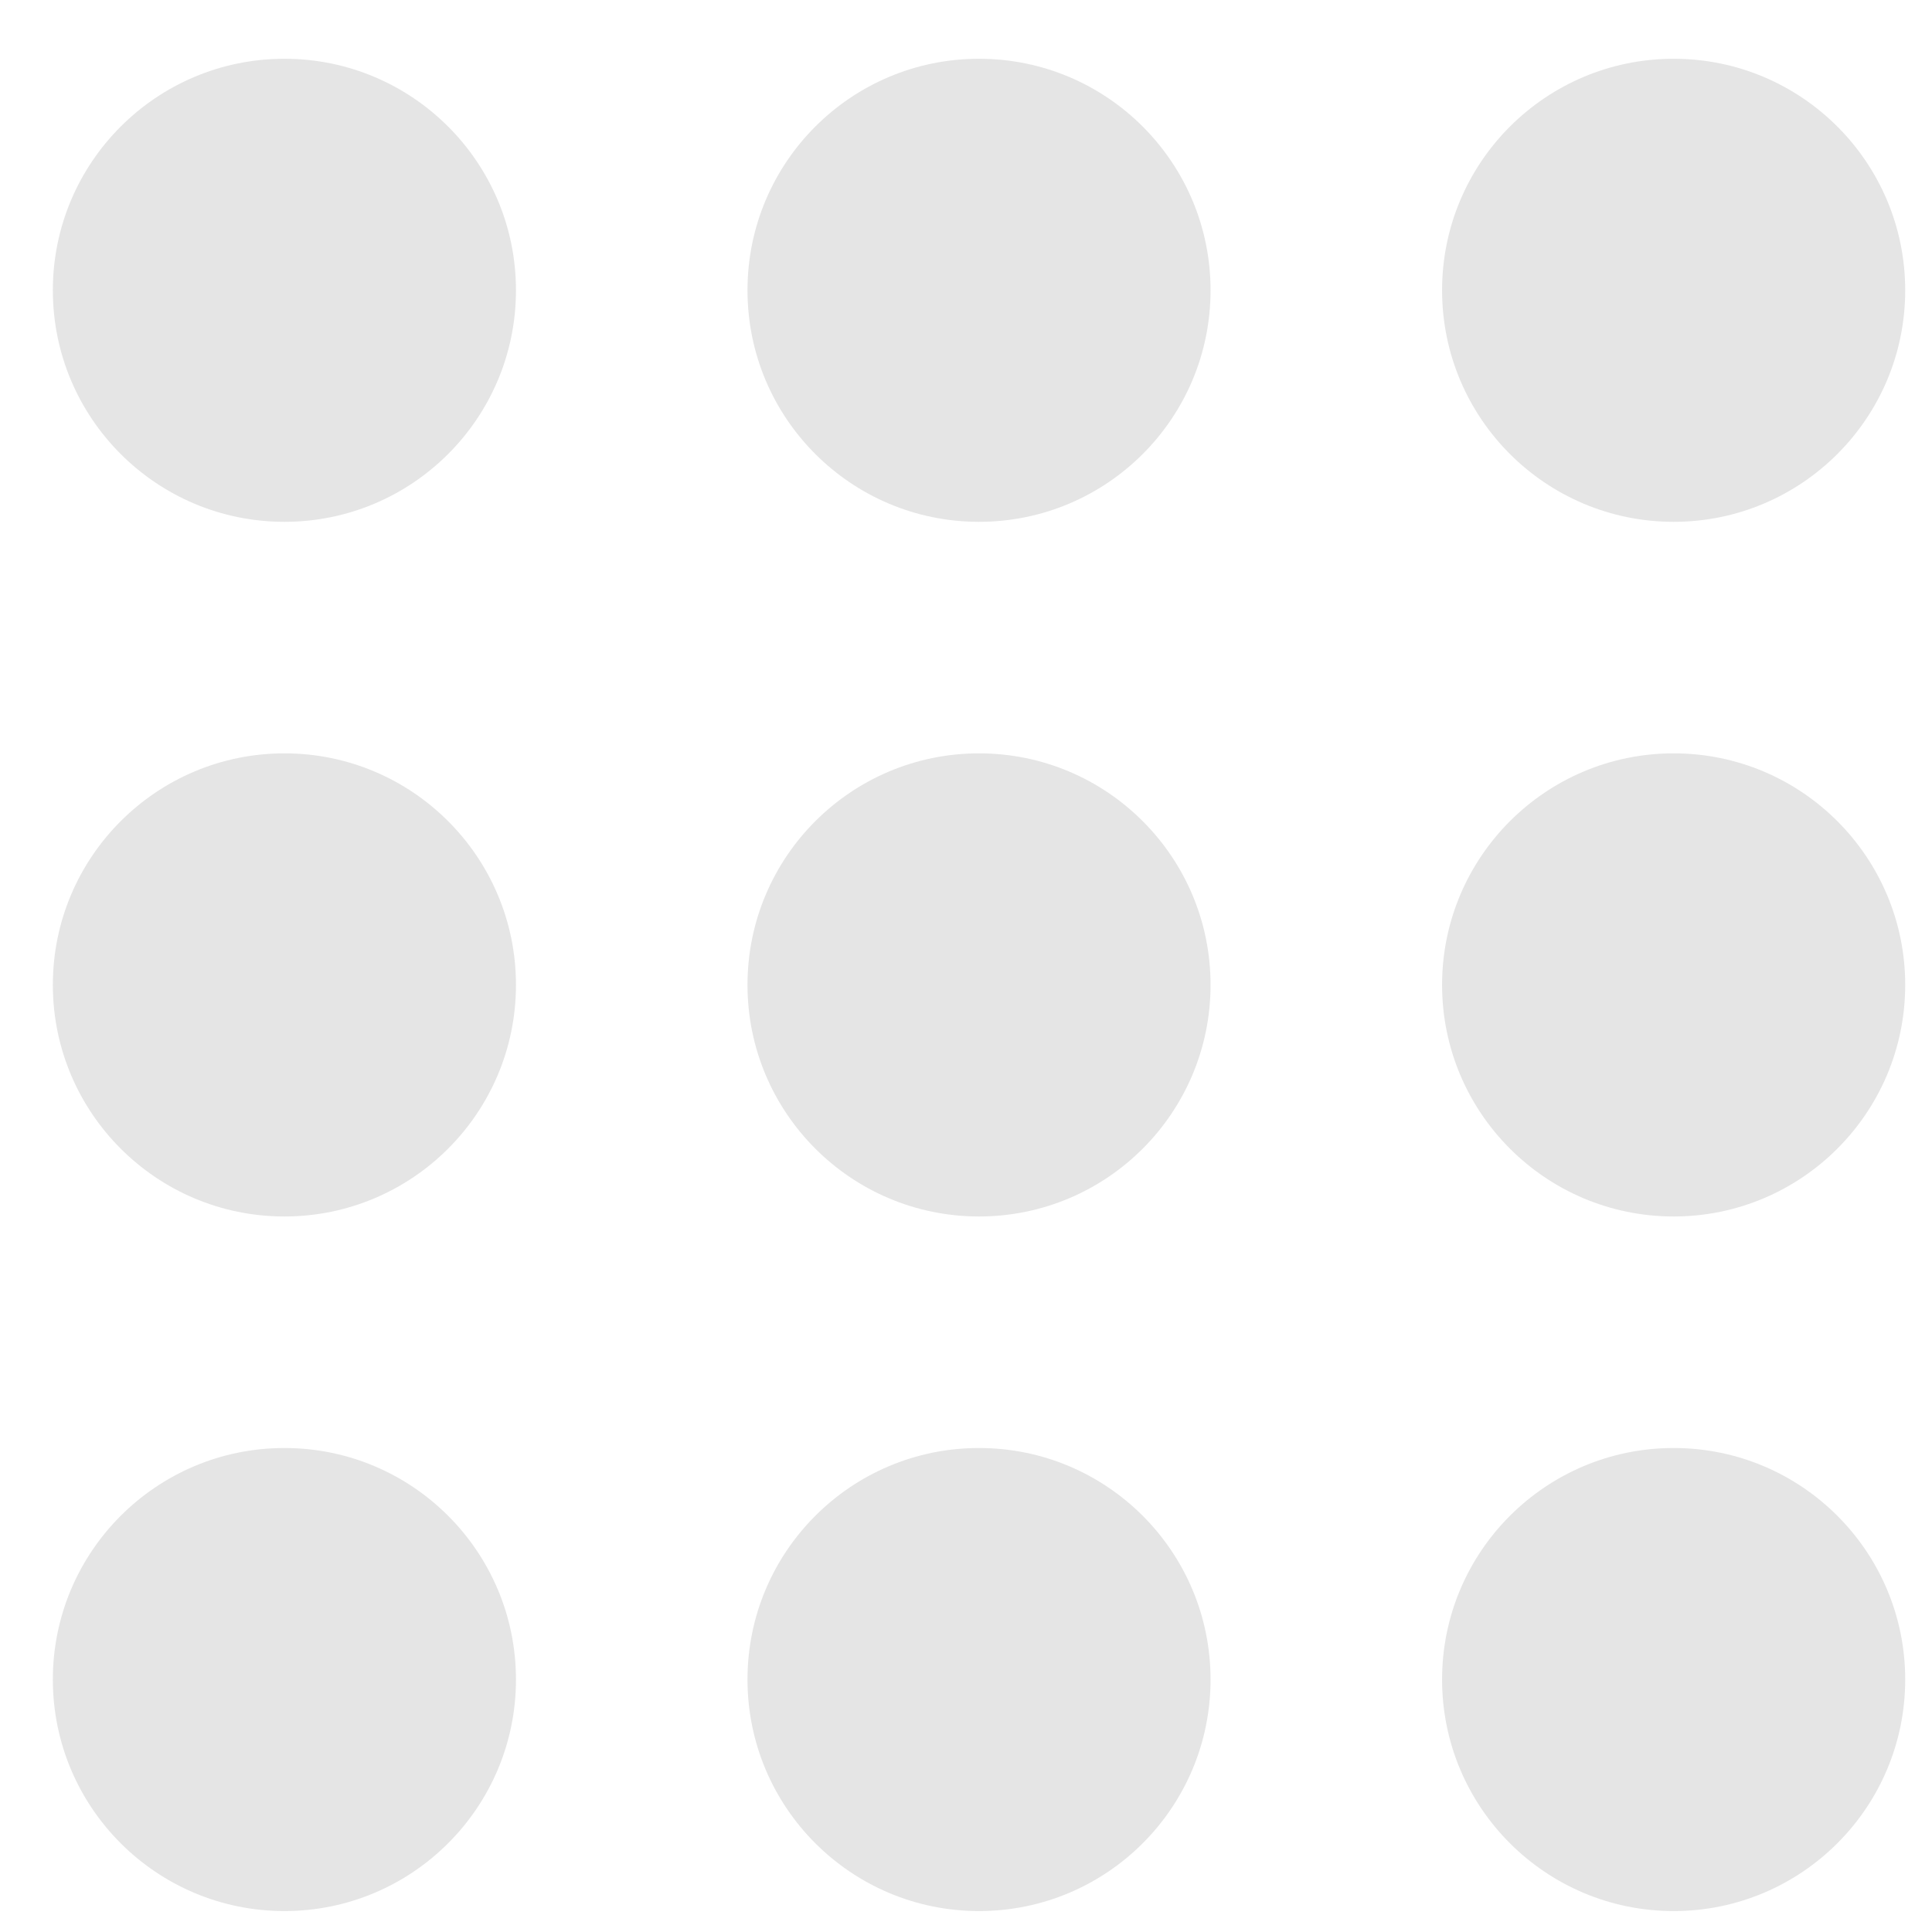 <svg width="31" height="31" viewBox="0 0 31 31" fill="none" xmlns="http://www.w3.org/2000/svg">
<path fill-rule="evenodd" clip-rule="evenodd" d="M23.139 26.949C23.139 24.897 24.803 23.234 26.855 23.234C28.906 23.234 30.57 24.897 30.57 26.949C30.57 29.001 28.906 30.664 26.855 30.664C24.803 30.664 23.139 29.001 23.139 26.949ZM11.994 26.949C11.994 24.897 13.657 23.234 15.709 23.234C17.761 23.234 19.424 24.897 19.424 26.949C19.424 29.001 17.761 30.664 15.709 30.664C13.657 30.664 11.994 29.001 11.994 26.949ZM0.848 26.949C0.848 24.897 2.512 23.234 4.564 23.234C6.615 23.234 8.279 24.897 8.279 26.949C8.279 29.001 6.615 30.664 4.564 30.664C2.512 30.664 0.848 29.001 0.848 26.949ZM23.139 15.803C23.139 13.752 24.803 12.088 26.855 12.088C28.906 12.088 30.57 13.752 30.57 15.803C30.57 17.855 28.906 19.519 26.855 19.519C24.803 19.519 23.139 17.855 23.139 15.803ZM11.994 15.803C11.994 13.752 13.657 12.088 15.709 12.088C17.761 12.088 19.424 13.752 19.424 15.803C19.424 17.855 17.761 19.519 15.709 19.519C13.657 19.519 11.994 17.855 11.994 15.803ZM0.848 15.803C0.848 13.752 2.512 12.088 4.564 12.088C6.615 12.088 8.279 13.752 8.279 15.803C8.279 17.855 6.615 19.519 4.564 19.519C2.512 19.519 0.848 17.855 0.848 15.803ZM23.139 4.658C23.139 2.606 24.803 0.943 26.855 0.943C28.906 0.943 30.57 2.606 30.57 4.658C30.57 6.71 28.906 8.373 26.855 8.373C24.803 8.373 23.139 6.71 23.139 4.658ZM11.994 4.658C11.994 2.606 13.657 0.943 15.709 0.943C17.761 0.943 19.424 2.606 19.424 4.658C19.424 6.71 17.761 8.373 15.709 8.373C13.657 8.373 11.994 6.71 11.994 4.658ZM0.848 4.658C0.848 2.606 2.512 0.943 4.564 0.943C6.615 0.943 8.279 2.606 8.279 4.658C8.279 6.71 6.615 8.373 4.564 8.373C2.512 8.373 0.848 6.71 0.848 4.658Z" fill="#E5E5E5"/>
</svg>
